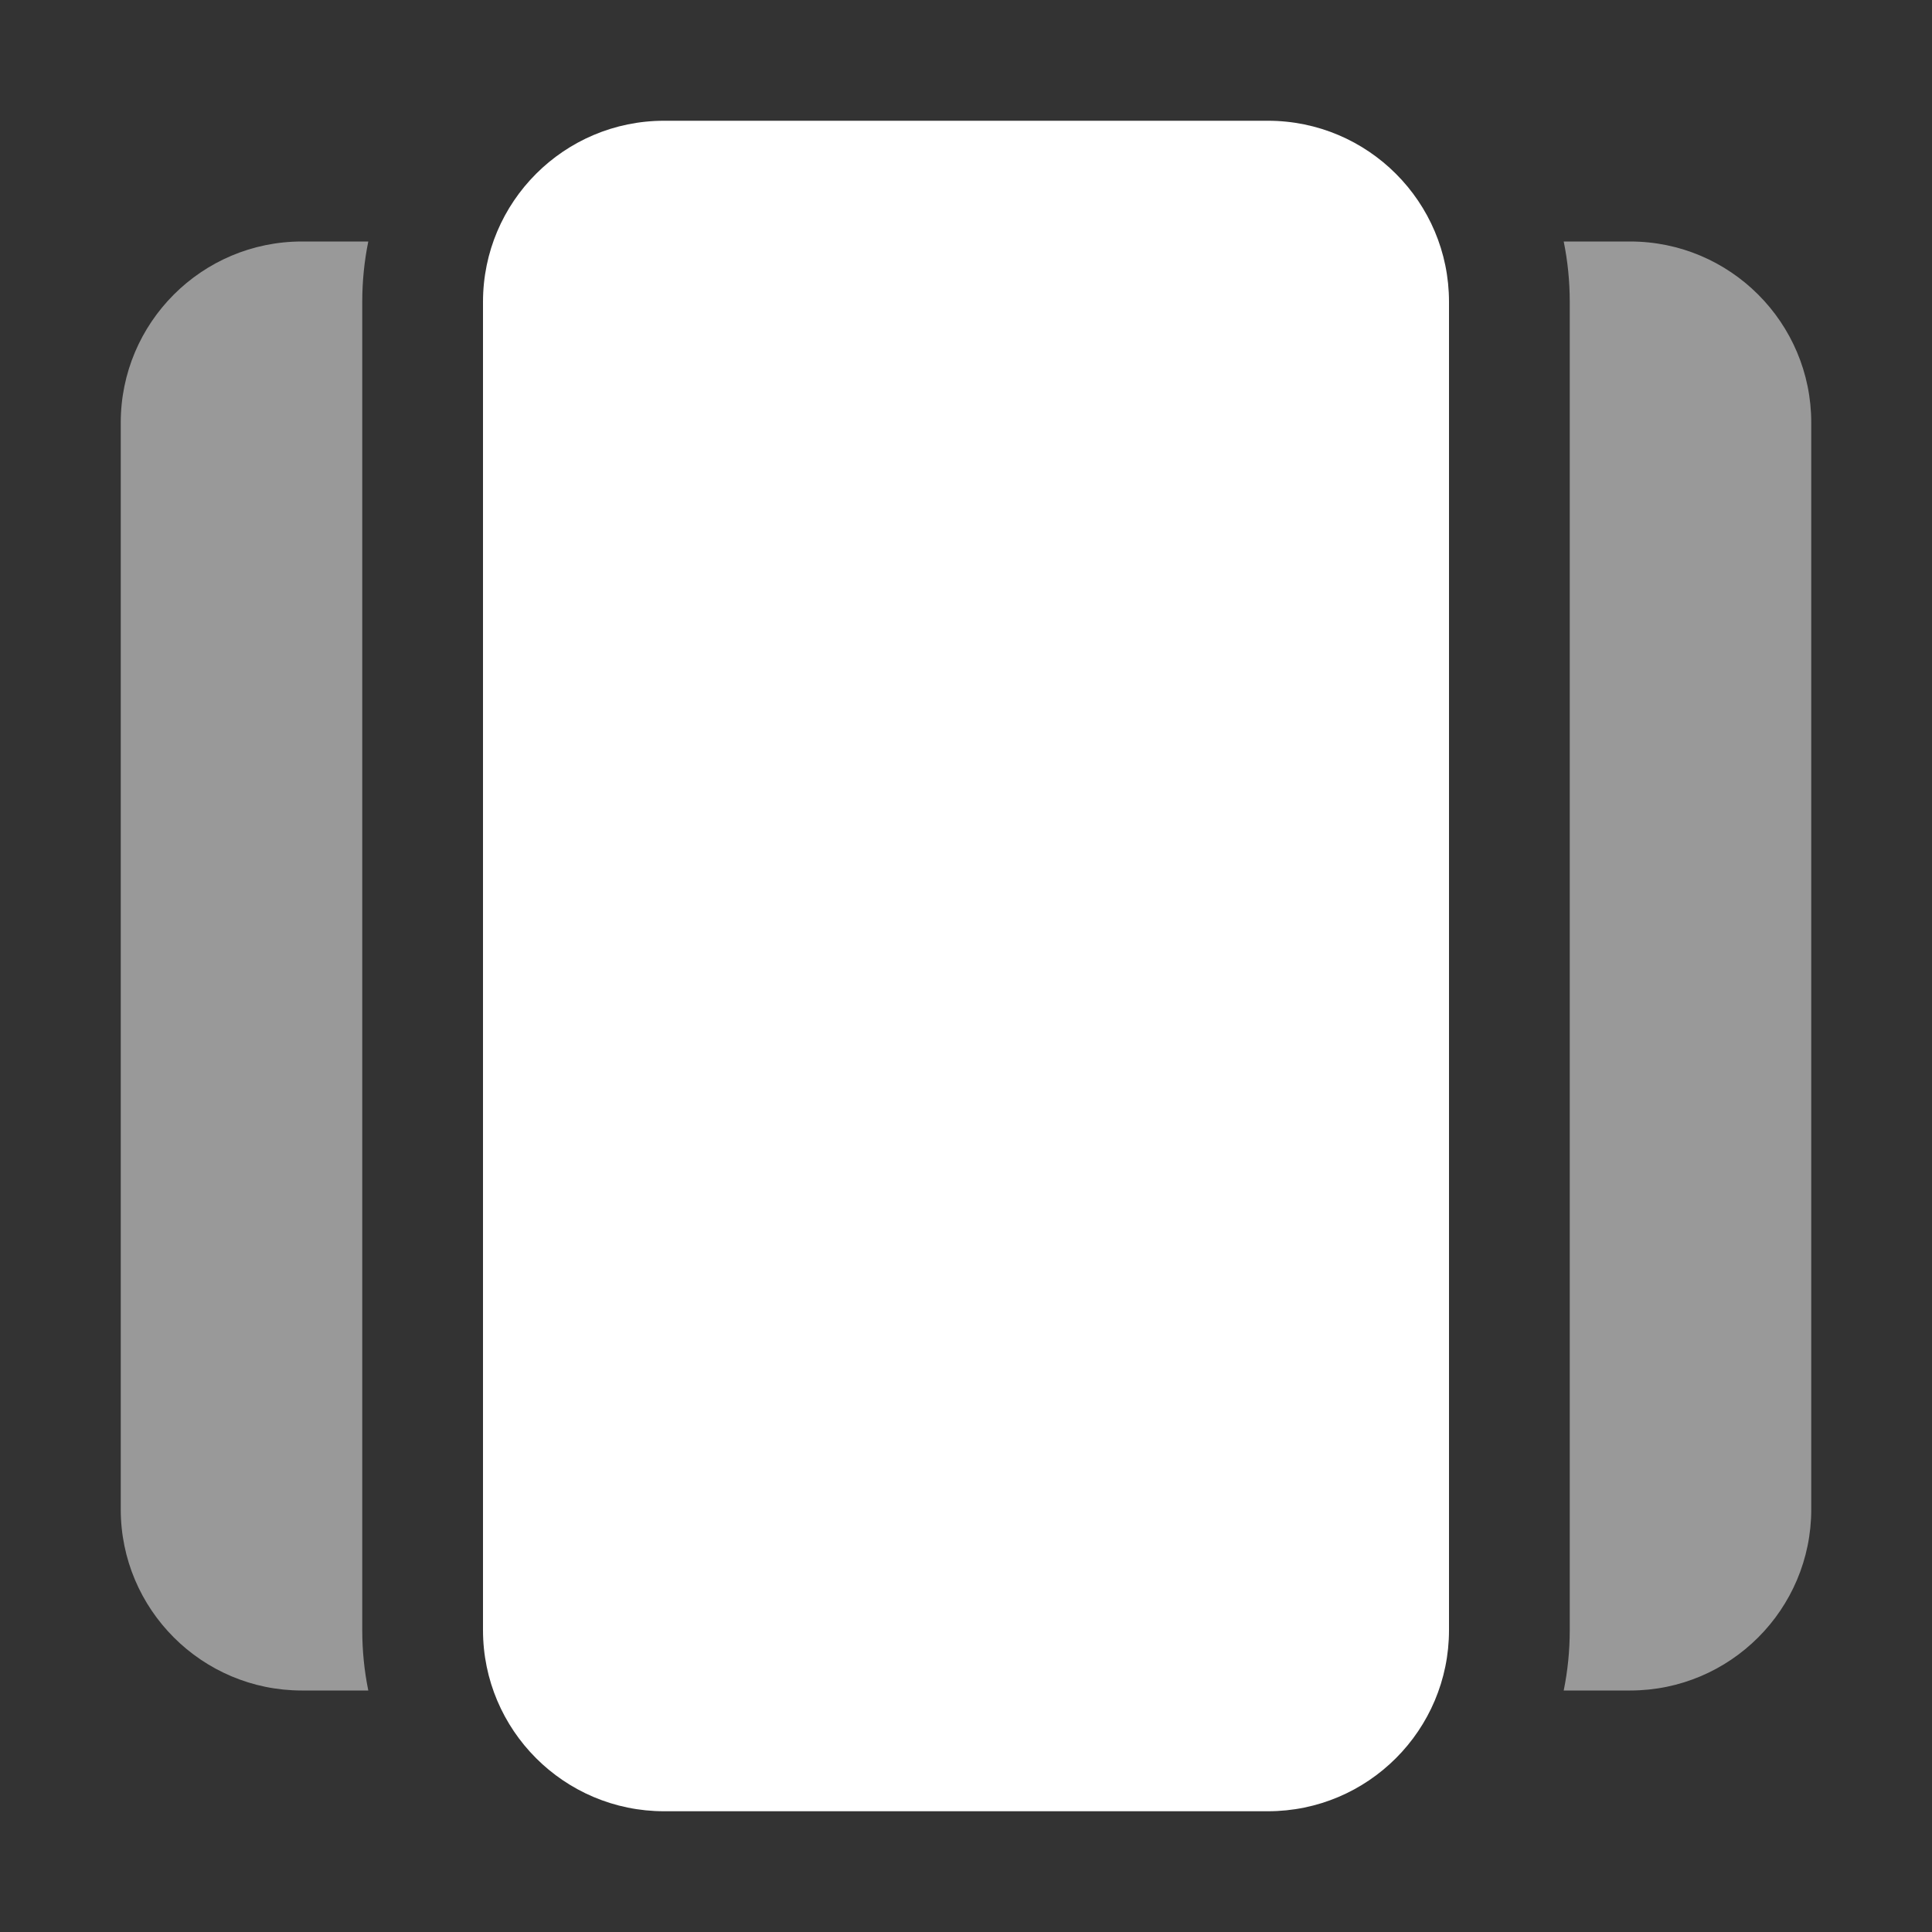 <svg width="16" height="16" viewBox="0 0 16 16" fill="none" xmlns="http://www.w3.org/2000/svg">
<rect x="0" y="0" width="16" height="16" fill="#333333" stroke="none"/>
<path fill-rule="evenodd" clip-rule="evenodd" d="M3 2.5C3 2.329 3.017 2.162 3.05 2H2.5C1.672 2 1 2.672 1 3.5V12.5C1 13.328 1.672 14 2.5 14H3.05C3.017 13.838 3 13.671 3 13.5V2.5ZM13 13.5C13 13.671 12.983 13.838 12.95 14H13.5C14.328 14 15 13.328 15 12.5V3.5C15 2.672 14.328 2 13.5 2H12.95C12.983 2.162 13 2.329 13 2.5V13.5Z" fill="white" fill-opacity="0.5"/>
<path d="M4 2.5C4 1.672 4.672 1 5.5 1H10.5C11.328 1 12 1.672 12 2.5V13.5C12 14.328 11.328 15 10.5 15H5.5C4.672 15 4 14.328 4 13.5V2.5Z" fill="white"/>
</svg>
